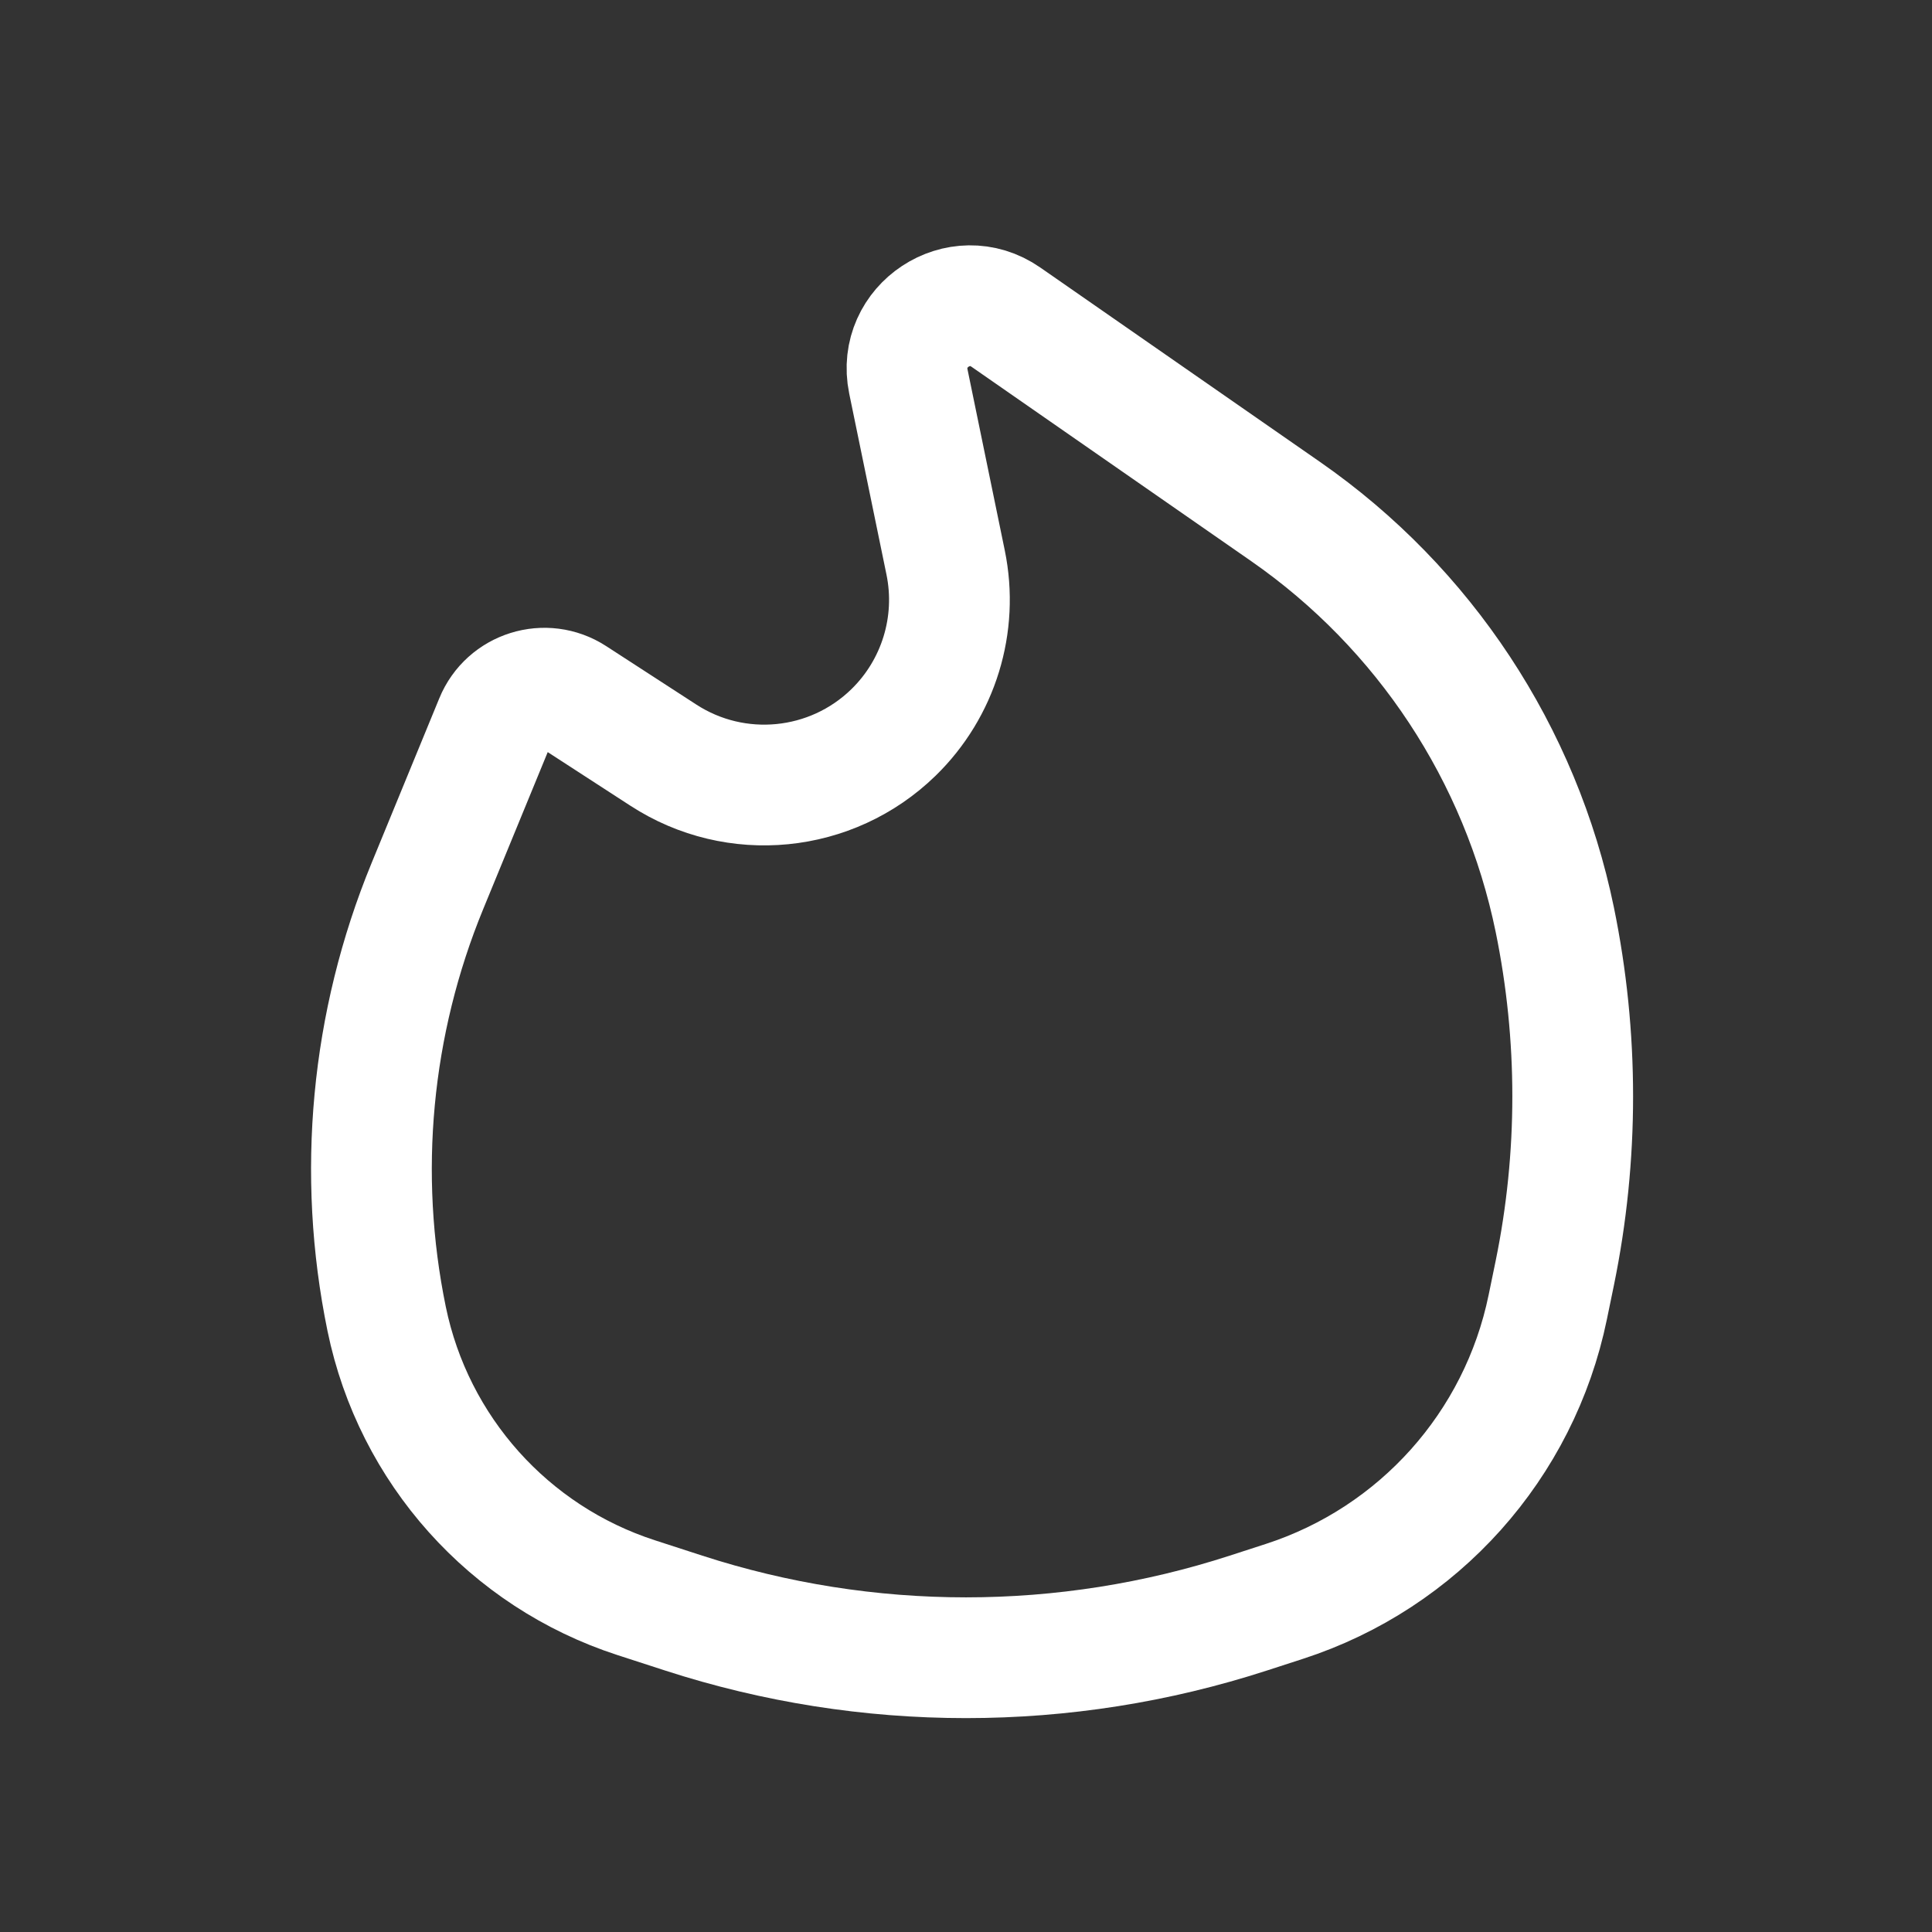 <svg width="24" height="24" viewBox="0 0 24 24" fill="none" xmlns="http://www.w3.org/2000/svg">
<rect x="0" y="0" width="24" height="24" fill="#333333" stroke="none"/>
<path d="M6.151 8.959C6.308 8.576 6.775 8.43 7.123 8.656L8.241 9.381C9.142 9.966 10.328 9.849 11.098 9.1V9.1C11.66 8.553 11.905 7.757 11.747 6.988L11.284 4.739C11.142 4.048 11.917 3.537 12.496 3.94L15.971 6.355C17.694 7.553 18.891 9.368 19.314 11.424V11.424C19.611 12.873 19.611 14.366 19.314 15.815L19.227 16.237C18.874 17.955 17.624 19.352 15.955 19.893L15.508 20.038C13.228 20.778 10.772 20.778 8.492 20.038L7.903 19.847C6.322 19.334 5.138 18.011 4.803 16.383V16.383C4.433 14.582 4.609 12.711 5.308 11.01L6.151 8.959Z" stroke="white" stroke-width="1.5" stroke-linejoin="round"/>
</svg>
